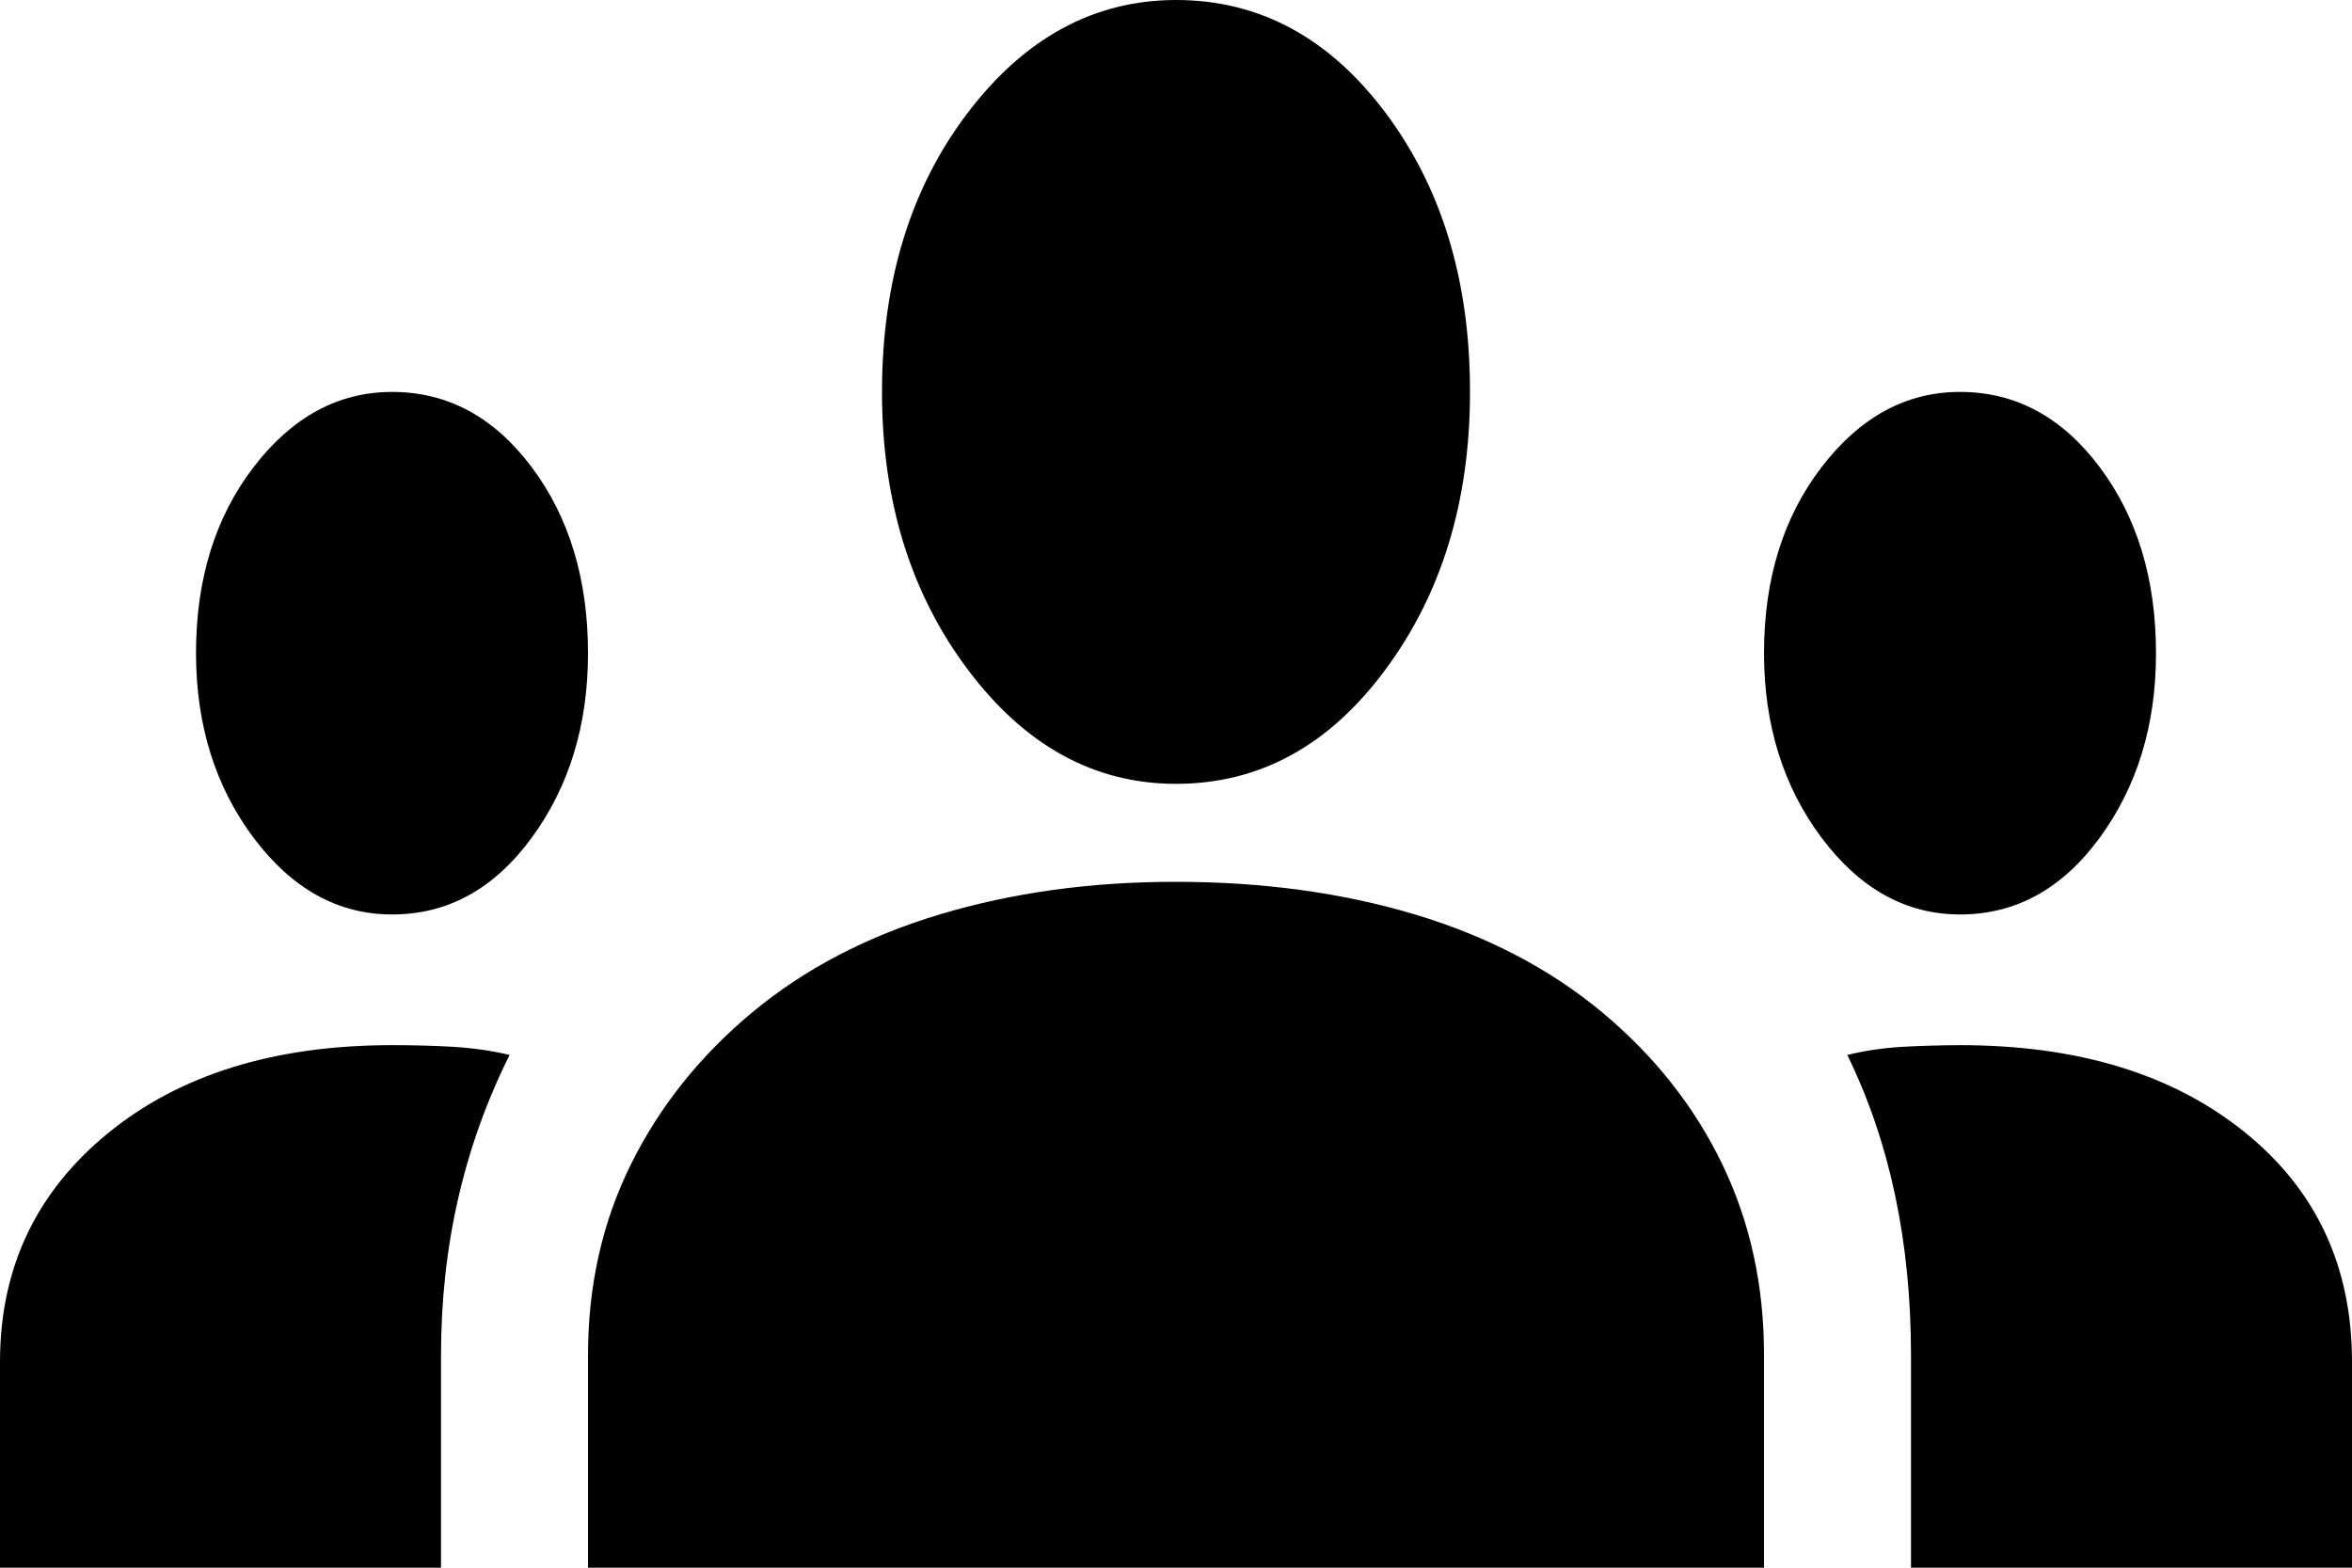 <svg width="24" height="16" viewBox="0 0 24 16" fill="none" xmlns="http://www.w3.org/2000/svg">
<path d="M0 16V13.9C0 12.944 0.367 12.167 1.1 11.567C1.833 10.967 2.8 10.667 4 10.667C4.217 10.667 4.425 10.672 4.625 10.684C4.825 10.696 5.017 10.723 5.2 10.767C4.967 11.233 4.792 11.722 4.675 12.233C4.558 12.744 4.5 13.278 4.5 13.833V16H0ZM6 16V13.833C6 13.122 6.146 12.472 6.438 11.883C6.73 11.293 7.142 10.777 7.675 10.333C8.208 9.89 8.845 9.556 9.588 9.333C10.331 9.11 11.135 8.999 12 9C12.883 9 13.696 9.111 14.438 9.333C15.18 9.556 15.817 9.889 16.35 10.333C16.883 10.778 17.291 11.295 17.575 11.884C17.859 12.473 18.001 13.123 18 13.833V16H6ZM19.5 16V13.833C19.5 13.256 19.446 12.711 19.338 12.2C19.23 11.689 19.067 11.211 18.85 10.767C19.033 10.722 19.221 10.695 19.413 10.684C19.605 10.673 19.801 10.668 20 10.667C21.2 10.667 22.167 10.961 22.9 11.551C23.633 12.14 24 12.923 24 13.9V16H19.5ZM4 9.333C3.45 9.333 2.979 9.072 2.588 8.551C2.197 8.029 2.001 7.401 2 6.667C2 5.911 2.196 5.278 2.588 4.767C2.98 4.256 3.451 4 4 4C4.567 4 5.042 4.256 5.425 4.767C5.808 5.278 6 5.911 6 6.667C6 7.4 5.808 8.028 5.425 8.551C5.042 9.073 4.567 9.334 4 9.333ZM20 9.333C19.45 9.333 18.979 9.072 18.588 8.551C18.197 8.029 18.001 7.401 18 6.667C18 5.911 18.196 5.278 18.588 4.767C18.98 4.256 19.451 4 20 4C20.567 4 21.042 4.256 21.425 4.767C21.808 5.278 22 5.911 22 6.667C22 7.4 21.808 8.028 21.425 8.551C21.042 9.073 20.567 9.334 20 9.333ZM12 8C11.167 8 10.458 7.611 9.875 6.833C9.292 6.056 9 5.111 9 4C9 2.867 9.292 1.917 9.875 1.151C10.458 0.384 11.167 0.001 12 0C12.85 0 13.563 0.384 14.138 1.151C14.713 1.918 15.001 2.868 15 4C15 5.111 14.713 6.056 14.138 6.833C13.563 7.611 12.851 8 12 8Z" fill="black"/>
</svg>
